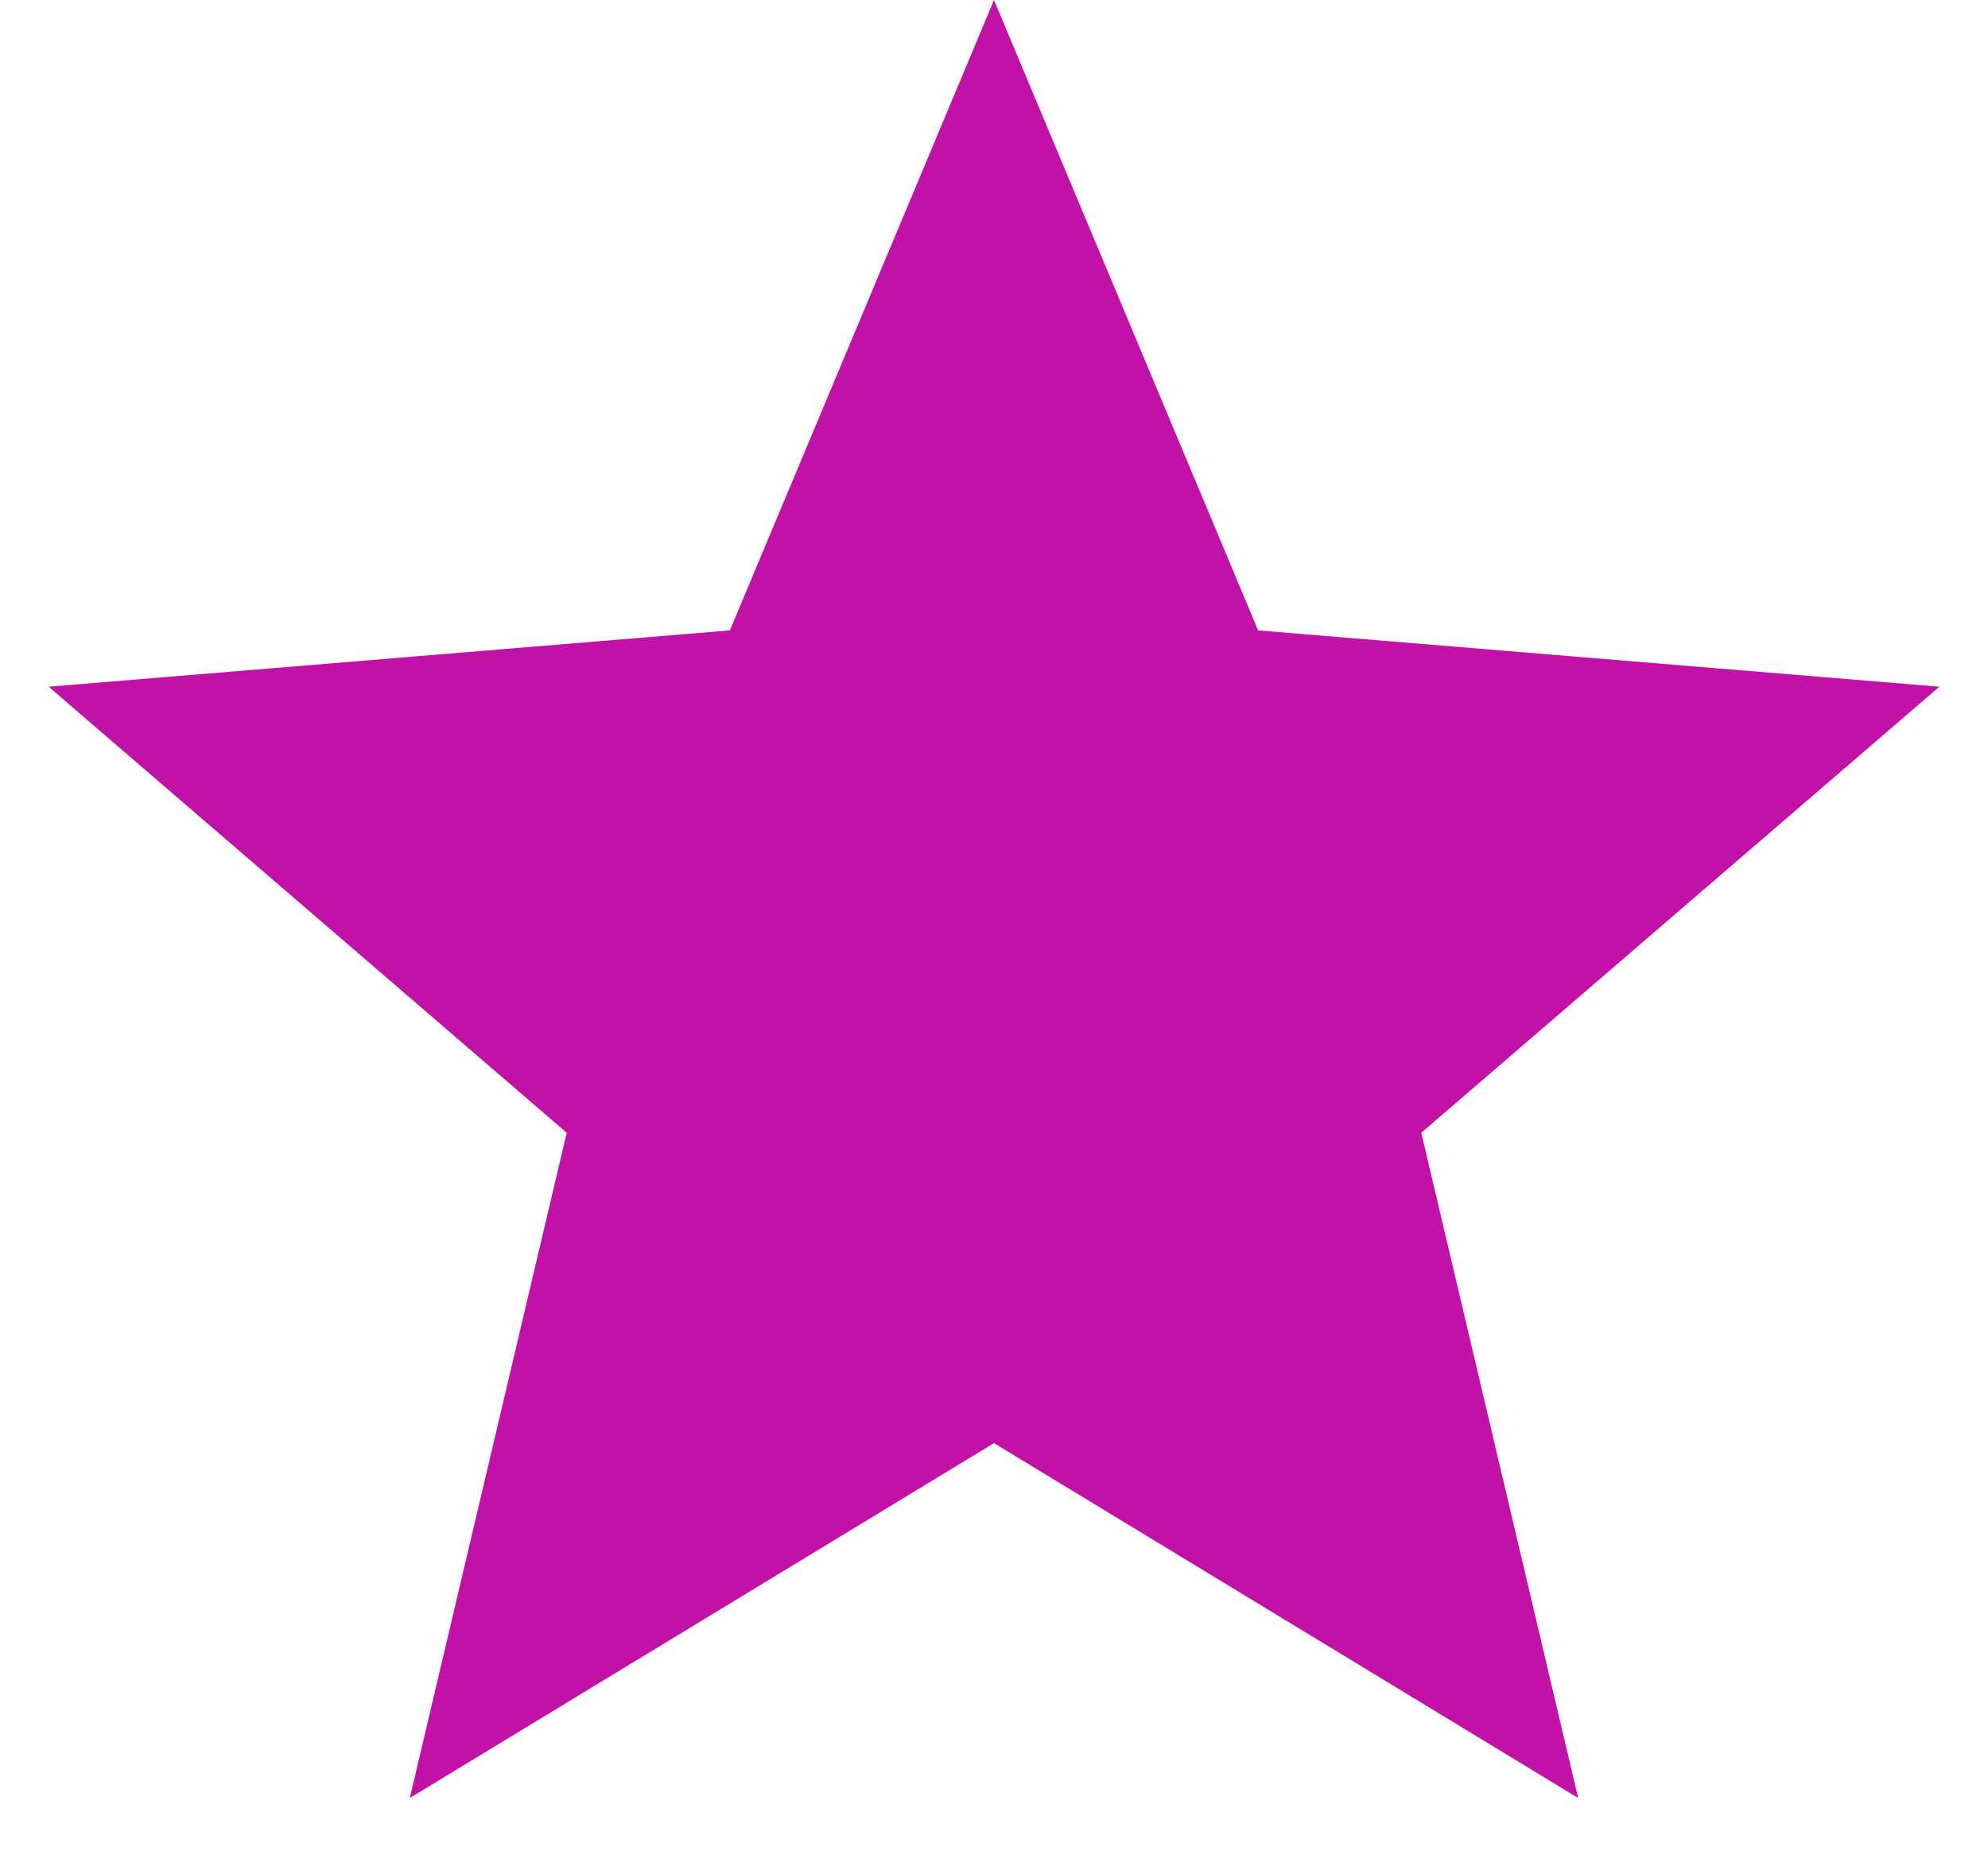 <svg width="15" height="14" viewBox="0 0 15 14" fill="none" xmlns="http://www.w3.org/2000/svg">
<path d="M7.5 0L9.493 4.757L14.633 5.182L10.724 8.548L11.908 13.568L7.5 10.89L3.092 13.568L4.276 8.548L0.367 5.182L5.507 4.757L7.5 0Z" fill="#C211A7"/>
</svg>
